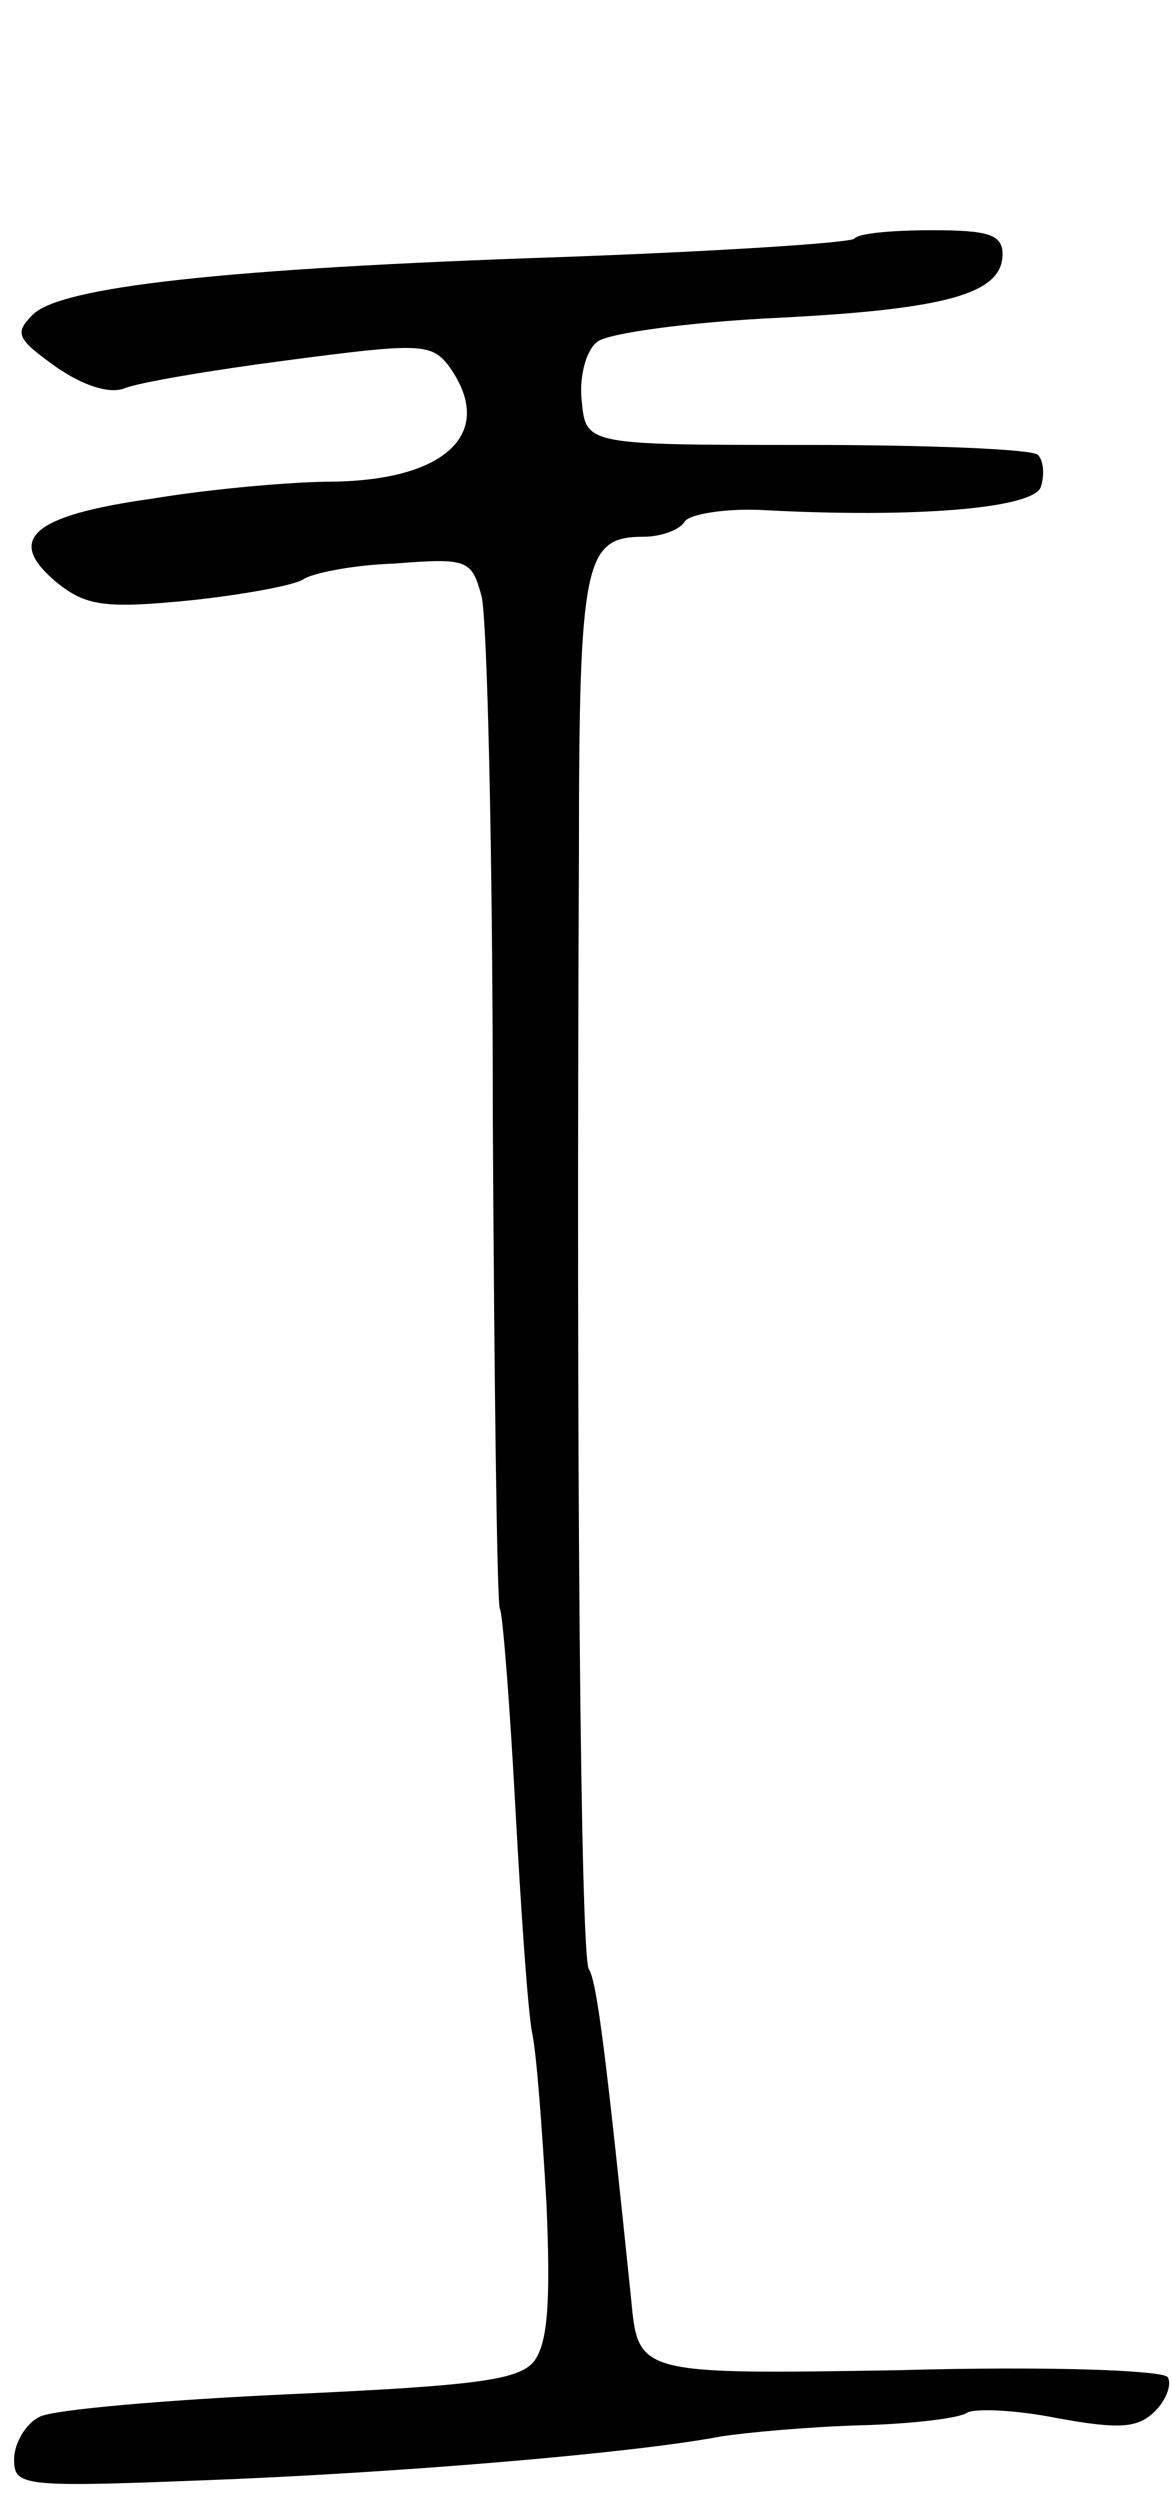 <svg version="1.0" xmlns="http://www.w3.org/2000/svg"
 width="83pt" height="177pt" viewBox="0 0 83 177"
 preserveAspectRatio="xMidYMid meet">
<g transform="translate(0,177) scale(0.1,-0.1)"
fill="#000000" stroke="none">
<path d="M605 1601 c-4 -3 -97 -9 -208 -13 -238 -8 -355 -21 -374 -41 -13 -13
-11 -17 17 -37 19 -13 37 -19 48 -15 9 4 62 13 116 20 91 12 101 12 113 -3 35
-47 1 -82 -82 -83 -27 0 -85 -5 -127 -12 -86 -12 -105 -29 -67 -60 20 -16 34
-18 94 -12 38 4 75 11 80 15 6 4 34 10 64 11 52 4 55 3 62 -23 4 -15 8 -181 8
-369 1 -188 3 -345 5 -348 2 -3 7 -67 11 -141 4 -74 9 -146 12 -160 3 -14 7
-68 10 -120 3 -70 1 -99 -9 -112 -11 -13 -41 -17 -173 -23 -88 -4 -168 -11
-177 -16 -10 -5 -18 -19 -18 -30 0 -19 5 -20 133 -15 135 5 304 19 367 31 19
3 64 7 100 8 36 1 70 5 75 9 6 3 34 2 64 -4 44 -8 57 -7 69 5 8 8 12 19 9 24
-3 5 -86 8 -190 5 -185 -3 -185 -3 -190 50 -17 165 -24 225 -30 234 -6 10 -9
368 -7 788 0 210 4 226 46 226 12 0 26 5 29 11 4 5 28 9 53 8 110 -6 193 1
199 16 3 9 2 19 -2 23 -4 4 -77 7 -163 7 -157 0 -157 0 -160 31 -2 17 3 36 11
42 7 6 65 14 128 17 119 6 159 17 159 45 0 14 -10 17 -50 17 -27 0 -52 -2 -55
-6z"/>
</g>
</svg>
